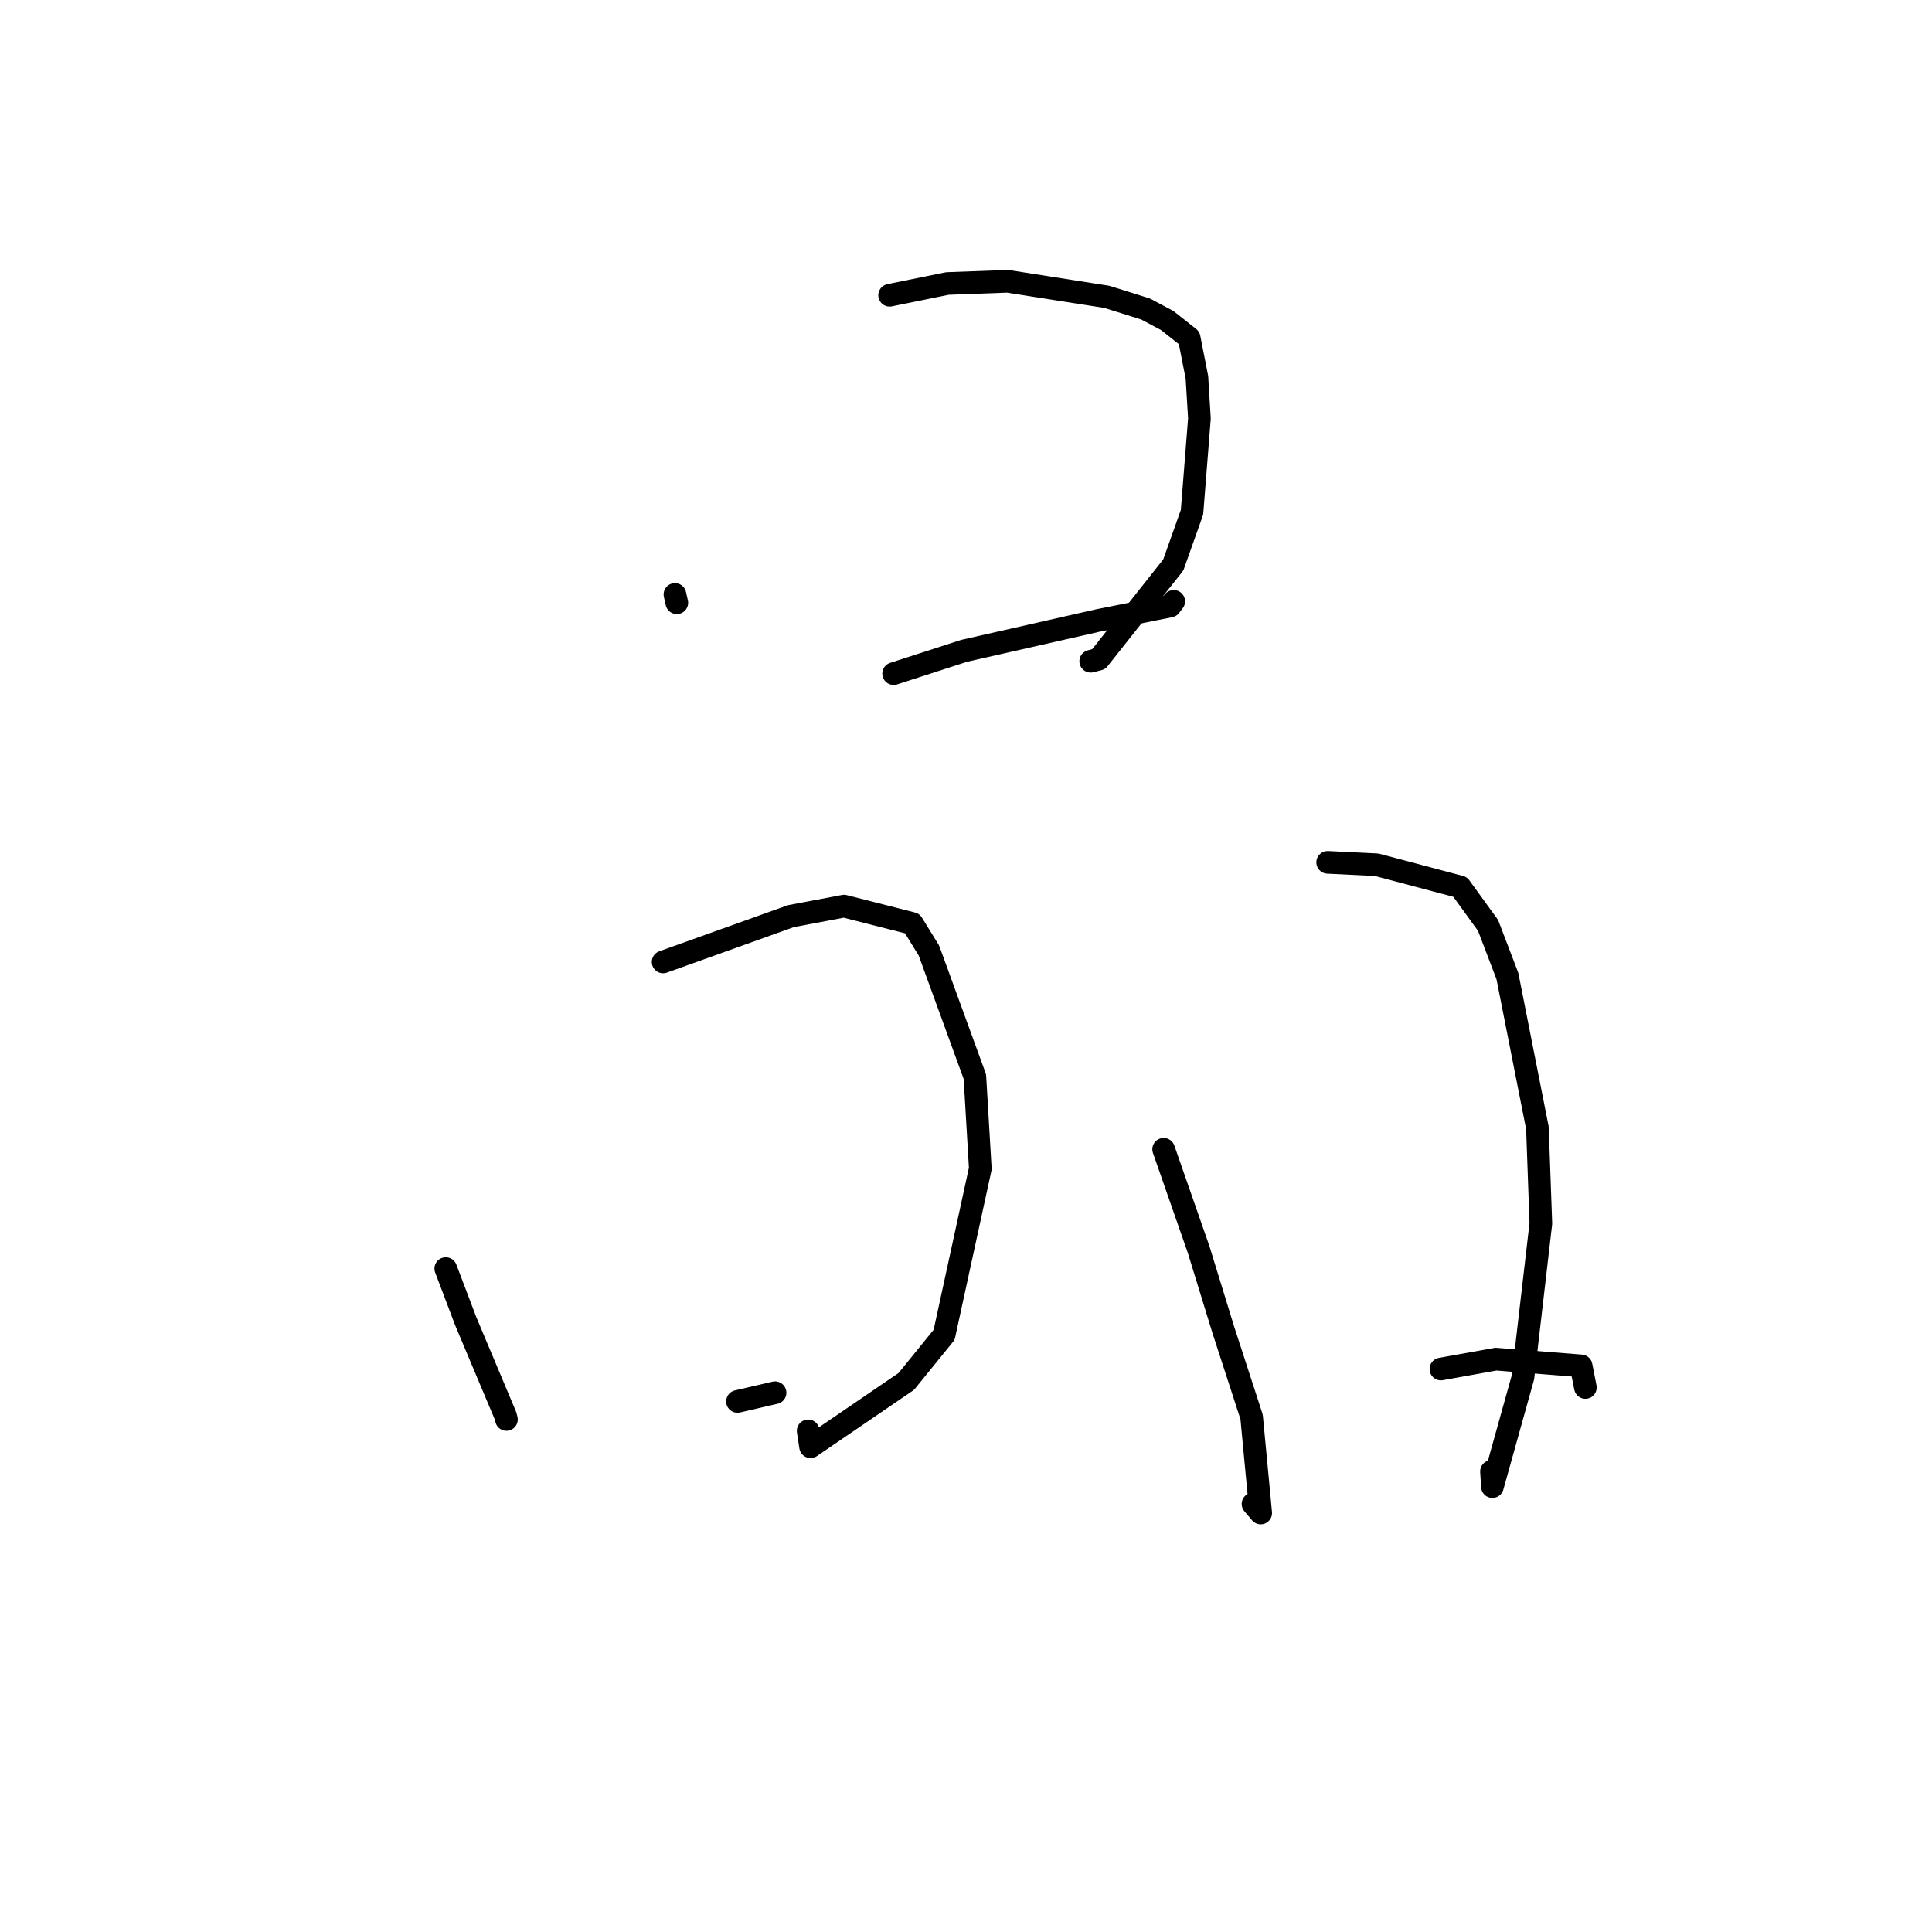 <?xml version="1.0" standalone="no"?>
    <svg width="256" height="256" xmlns="http://www.w3.org/2000/svg" version="1.1">
    <polyline stroke="black" stroke-width="3" stroke-linecap="round" fill="transparent" stroke-linejoin="round" points="89.433 78.766 89.683 79.868 " />
        <polyline stroke="black" stroke-width="3" stroke-linecap="round" fill="transparent" stroke-linejoin="round" points="117.88 39.123 125.534 37.566 133.507 37.272 146.653 39.333 151.8 40.944 154.655 42.466 157.569 44.767 158.597 49.988 158.929 55.461 157.947 67.876 155.466 74.859 145.583 87.347 144.525 87.619 " />
        <polyline stroke="black" stroke-width="3" stroke-linecap="round" fill="transparent" stroke-linejoin="round" points="118.411 89.258 127.766 86.235 145.461 82.222 155.045 80.308 155.441 79.793 155.525 79.683 " />
        <polyline stroke="black" stroke-width="3" stroke-linecap="round" fill="transparent" stroke-linejoin="round" points="59.069 168.095 61.726 175.098 64.299 181.222 66.983 187.6 67.073 187.956 67.107 188.089 " />
        <polyline stroke="black" stroke-width="3" stroke-linecap="round" fill="transparent" stroke-linejoin="round" points="87.868 127.463 104.793 121.397 111.836 120.066 120.878 122.367 123.082 125.944 129.176 142.664 129.895 154.845 125.102 176.872 120.091 183.047 107.405 191.699 107.084 189.599 " />
        <polyline stroke="black" stroke-width="3" stroke-linecap="round" fill="transparent" stroke-linejoin="round" points="97.72 185.7 102.379 184.619 102.701 184.544 " />
        <polyline stroke="black" stroke-width="3" stroke-linecap="round" fill="transparent" stroke-linejoin="round" points="154.19 152.286 158.827 165.58 162.098 176.221 165.846 187.757 167.051 200.482 166.032 199.281 " />
        <polyline stroke="black" stroke-width="3" stroke-linecap="round" fill="transparent" stroke-linejoin="round" points="175.922 114.266 182.419 114.585 193.473 117.52 197.171 122.619 199.737 129.332 203.715 149.465 204.169 162.114 201.802 182.484 197.752 196.987 197.627 194.975 " />
        <polyline stroke="black" stroke-width="3" stroke-linecap="round" fill="transparent" stroke-linejoin="round" points="190.928 181.404 198.22 180.092 209.508 180.987 209.971 183.353 210.069 183.849 " />
        </svg>